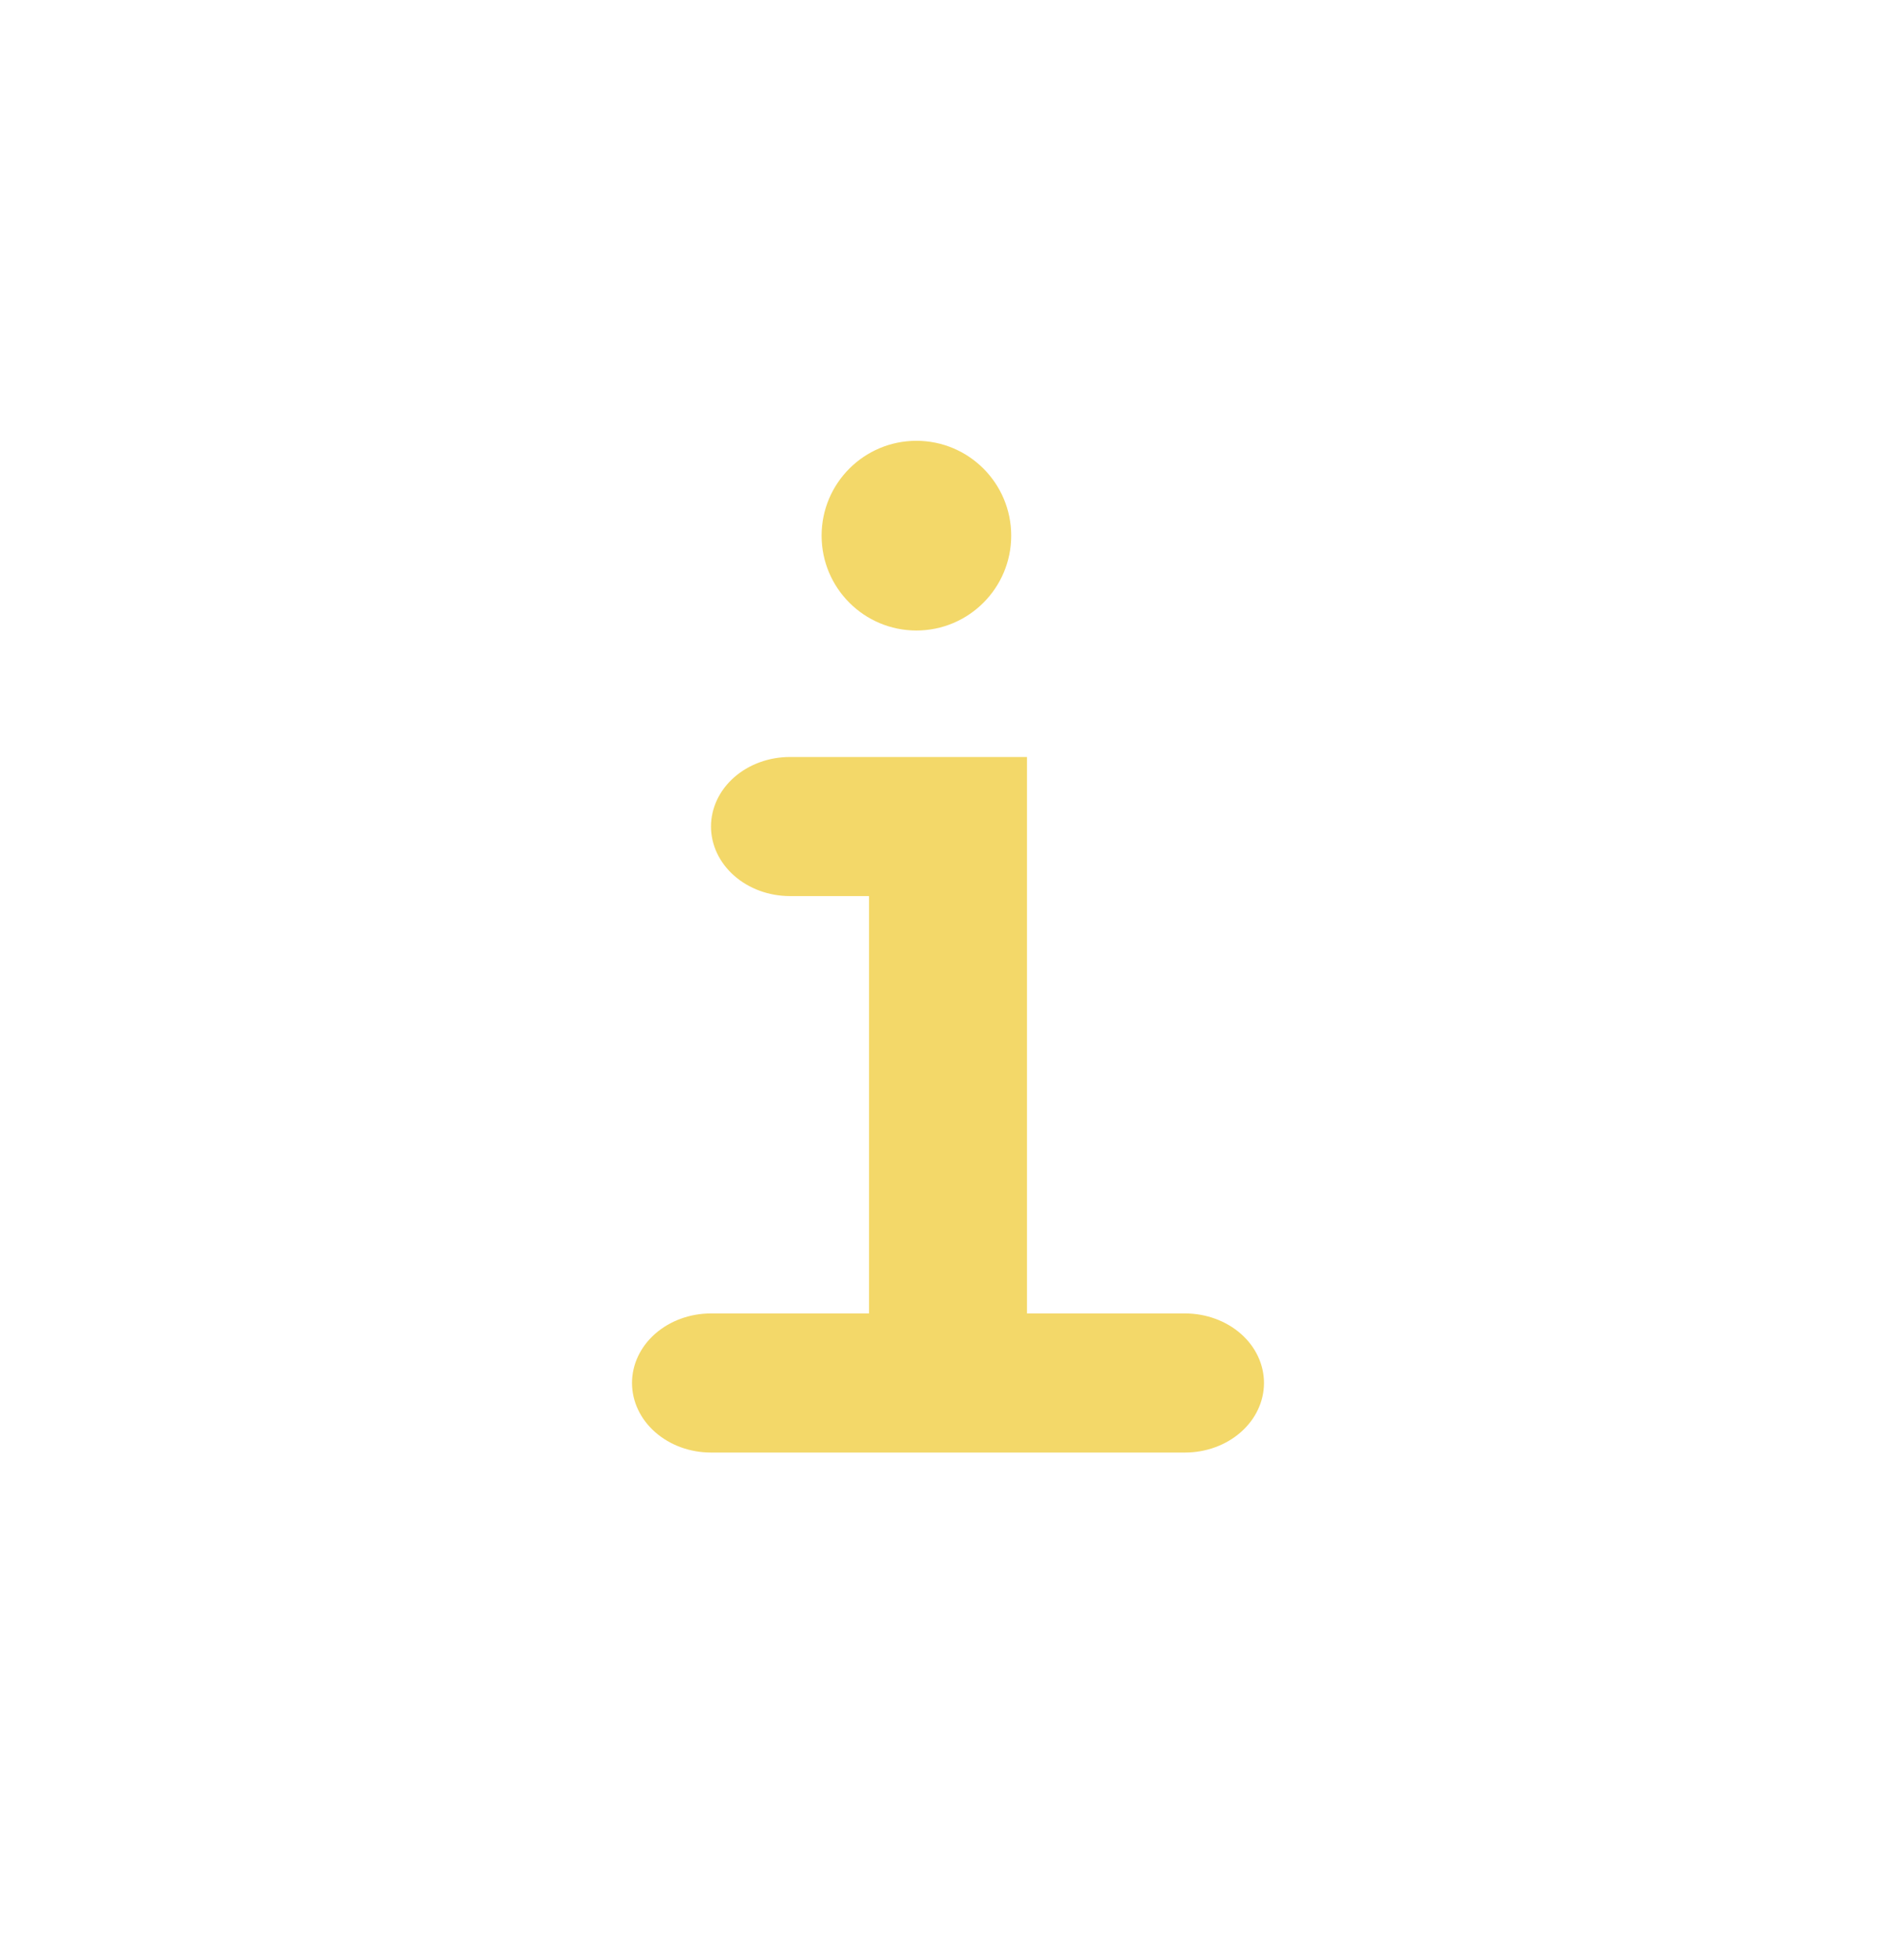 <svg width="30" height="31" viewBox="0 0 30 31" fill="none" xmlns="http://www.w3.org/2000/svg">
<path d="M14.5 9.971C15.328 9.971 16 9.299 16 8.471C16 7.642 15.328 6.971 14.5 6.971C13.672 6.971 13 7.642 13 8.471C13 9.299 13.672 9.971 14.5 9.971Z" fill="#F3D869"/>
<path d="M18.75 20.771H16.25V11.971H12.5C12.168 11.971 11.851 12.087 11.616 12.293C11.382 12.499 11.25 12.779 11.25 13.071C11.25 13.362 11.382 13.642 11.616 13.848C11.851 14.055 12.168 14.171 12.5 14.171H13.75V20.771H11.25C10.918 20.771 10.601 20.887 10.366 21.093C10.132 21.299 10 21.579 10 21.871C10 22.162 10.132 22.442 10.366 22.648C10.601 22.855 10.918 22.971 11.25 22.971H18.75C19.081 22.971 19.399 22.855 19.634 22.648C19.868 22.442 20 22.162 20 21.871C20 21.579 19.868 21.299 19.634 21.093C19.399 20.887 19.081 20.771 18.75 20.771Z" fill="#F3D869"/>
</svg>
